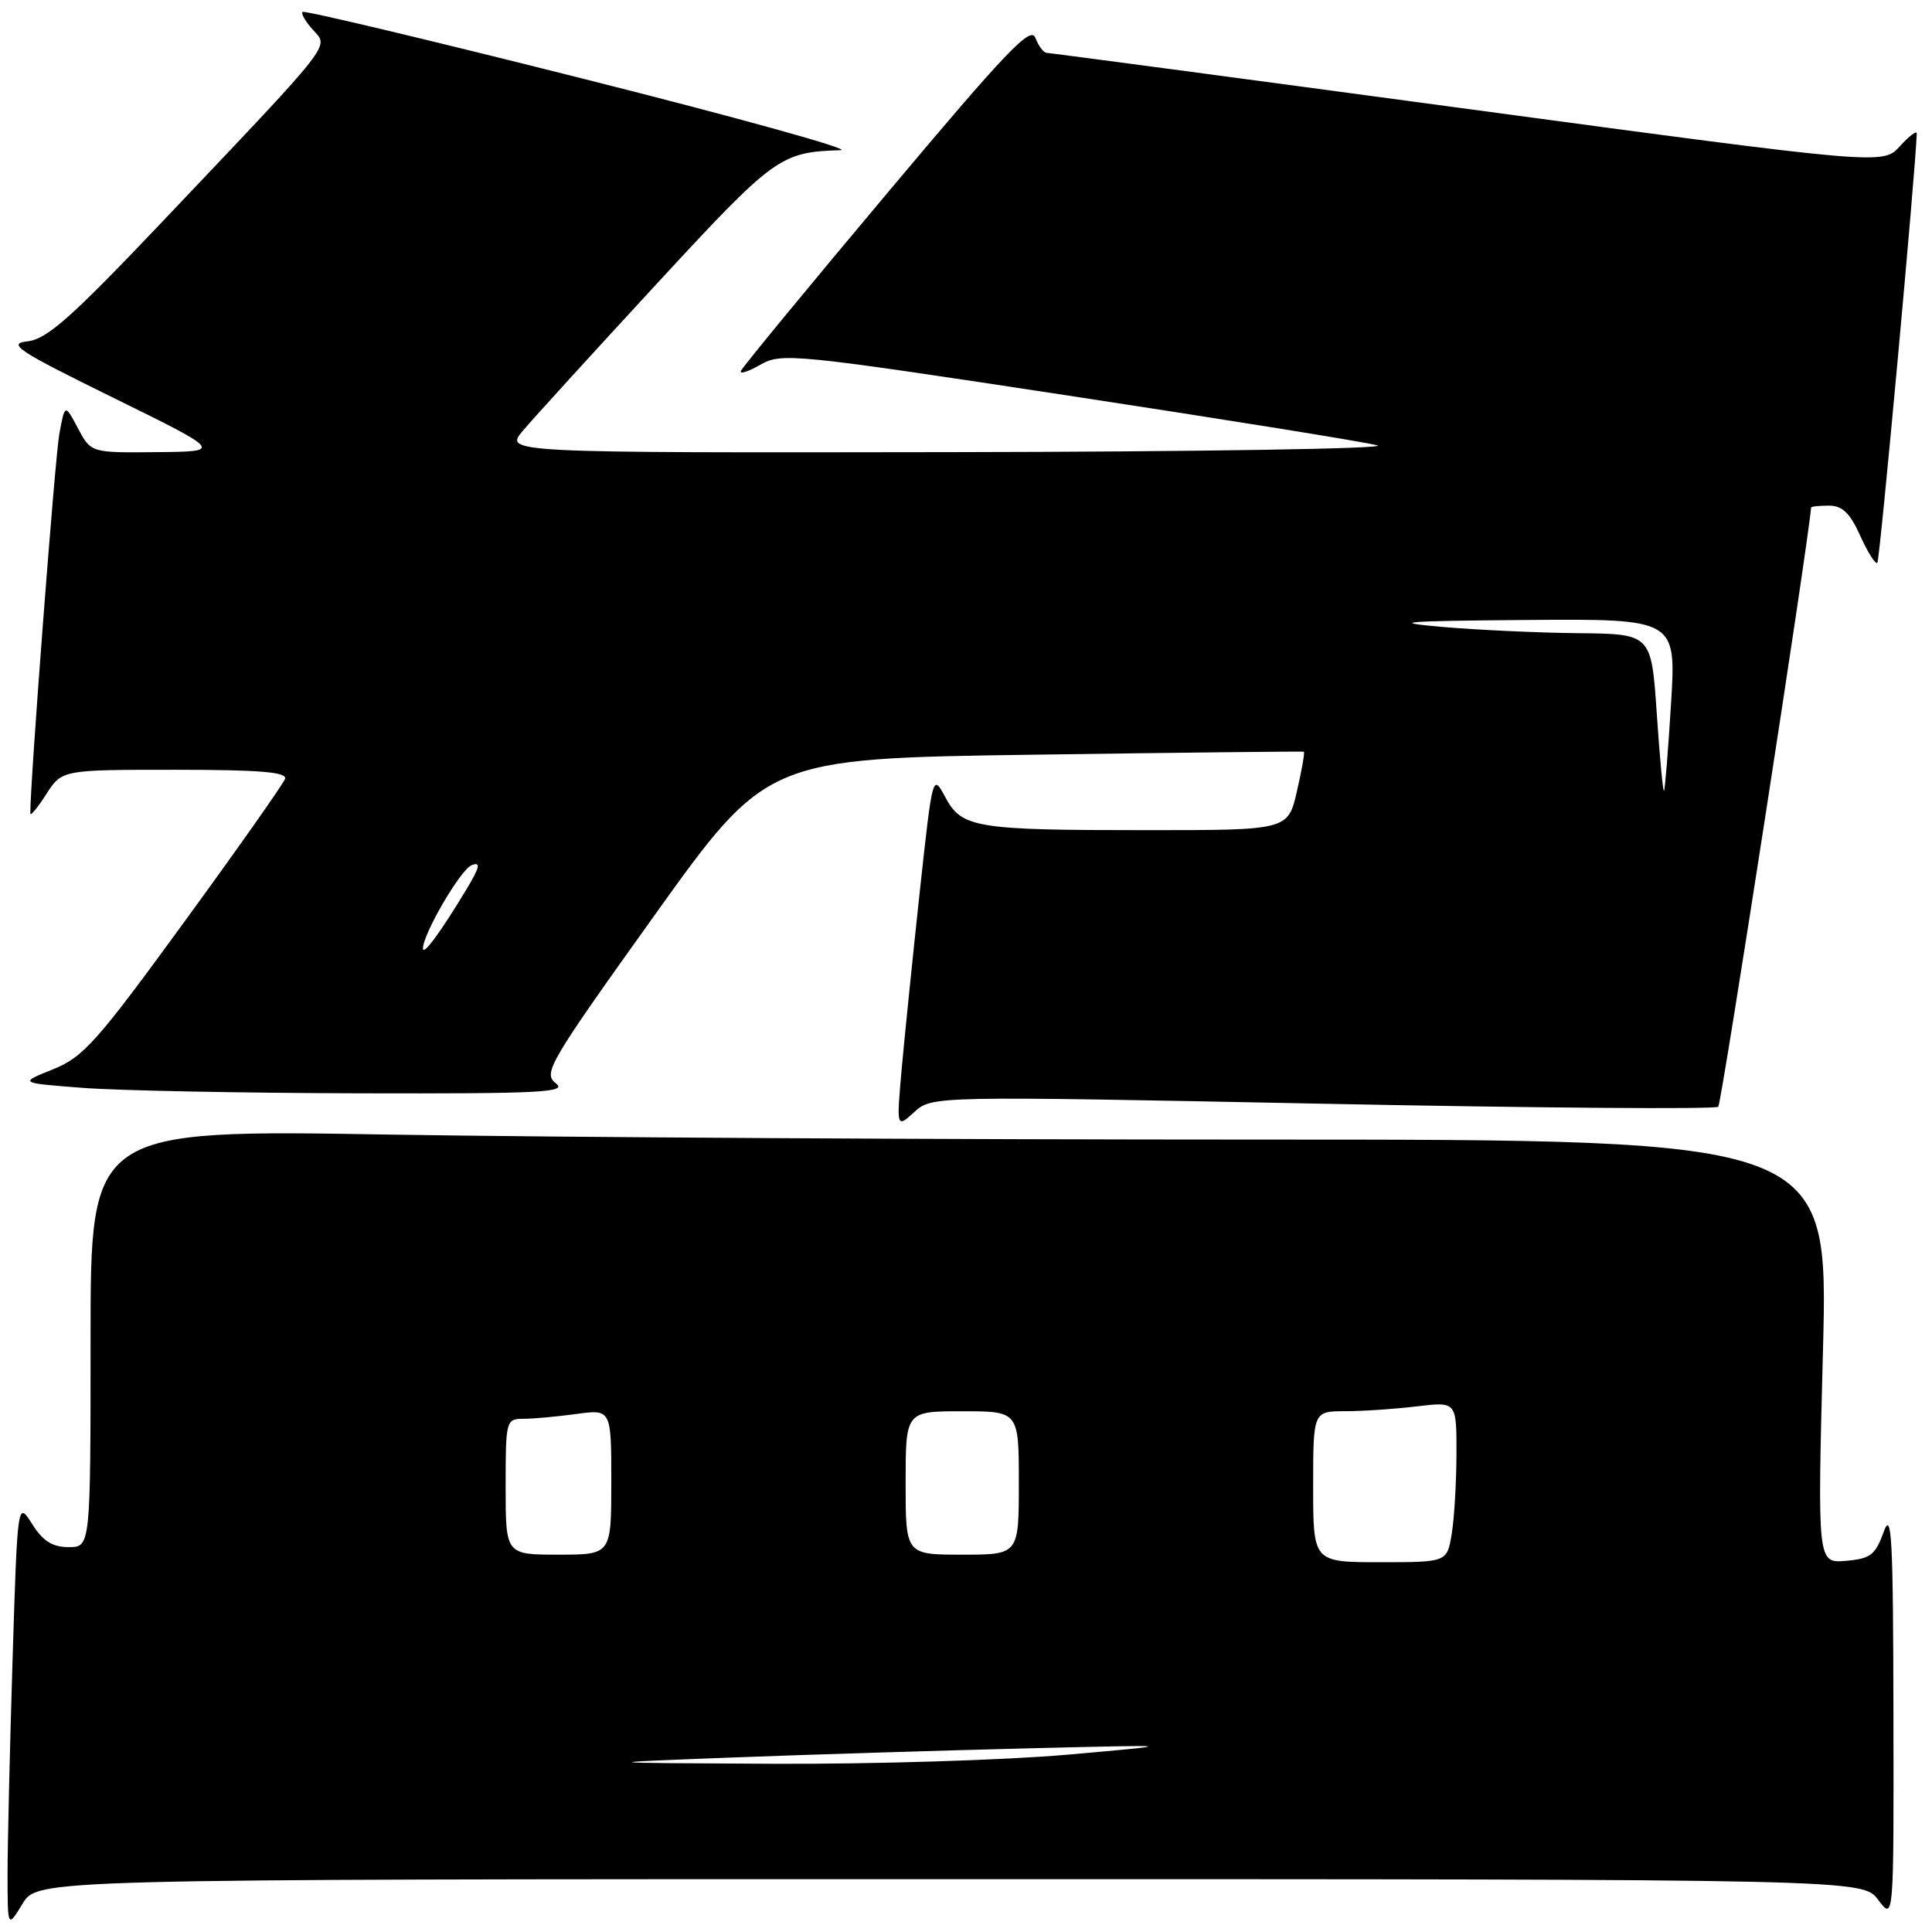 <?xml version="1.0" encoding="UTF-8" standalone="no"?>
<!DOCTYPE svg PUBLIC "-//W3C//DTD SVG 1.1//EN" "http://www.w3.org/Graphics/SVG/1.1/DTD/svg11.dtd" >
<svg xmlns="http://www.w3.org/2000/svg" xmlns:xlink="http://www.w3.org/1999/xlink" version="1.1" viewBox="0 0 256 256">
 <g >
 <path fill="currentColor"
d=" M 125.90 249.00 C 246.83 249.00 246.83 249.00 248.88 251.75 C 250.94 254.50 250.94 254.50 250.89 227.00 C 250.85 203.69 250.66 200.03 249.59 203.00 C 248.49 206.05 247.85 206.54 244.58 206.82 C 240.82 207.13 240.82 207.13 241.55 179.07 C 242.28 151.00 242.28 151.00 166.89 151.00 C 125.43 151.00 73.61 150.70 51.75 150.34 C 12.00 149.67 12.00 149.67 12.00 177.34 C 12.00 205.00 12.00 205.00 9.10 205.00 C 6.95 205.00 5.69 204.21 4.26 201.94 C 2.32 198.88 2.32 198.88 1.66 220.10 C 1.30 231.77 1.00 244.51 1.00 248.41 C 1.01 255.50 1.01 255.50 2.99 252.25 C 4.97 249.00 4.97 249.00 125.90 249.00 Z  M 175.28 146.25 C 203.75 146.82 227.34 147.00 227.68 146.65 C 228.11 146.22 239.57 72.26 239.98 67.25 C 239.99 67.11 241.06 67.00 242.35 67.00 C 244.12 67.00 245.14 67.98 246.50 71.01 C 247.50 73.22 248.51 74.82 248.76 74.57 C 249.09 74.24 253.85 22.38 253.98 17.69 C 253.99 17.25 252.99 18.01 251.75 19.37 C 249.50 21.85 249.50 21.85 194.50 14.44 C 164.25 10.36 139.15 7.02 138.72 7.01 C 138.29 7.01 137.61 6.11 137.20 5.02 C 136.59 3.37 133.35 6.78 117.49 25.68 C 107.04 38.12 98.35 48.69 98.17 49.15 C 97.98 49.62 99.14 49.25 100.75 48.33 C 103.55 46.72 105.17 46.88 141.58 52.42 C 162.44 55.60 180.85 58.56 182.50 59.01 C 184.15 59.45 158.80 59.86 126.16 59.91 C 66.82 60.00 66.82 60.00 69.29 57.07 C 70.64 55.46 78.59 46.74 86.95 37.68 C 102.62 20.71 103.39 20.15 111.38 19.90 C 113.09 19.85 97.85 15.61 77.50 10.49 C 57.15 5.36 40.32 1.35 40.09 1.58 C 39.86 1.80 40.49 2.88 41.48 3.97 C 43.59 6.31 44.52 5.13 21.20 29.70 C 9.41 42.11 6.20 44.95 3.64 45.23 C 0.90 45.53 2.33 46.47 15.00 52.70 C 29.50 59.83 29.50 59.83 20.78 59.91 C 12.05 60.00 12.05 60.00 10.33 56.75 C 8.60 53.50 8.60 53.50 7.86 57.50 C 7.29 60.59 3.94 104.42 4.02 107.79 C 4.03 108.18 4.97 107.04 6.12 105.25 C 8.20 102.00 8.20 102.00 23.18 102.00 C 34.36 102.00 38.07 102.30 37.77 103.20 C 37.55 103.85 31.55 112.38 24.43 122.14 C 12.83 138.07 11.04 140.08 7.00 141.70 C 2.50 143.50 2.50 143.50 11.00 144.15 C 15.68 144.51 32.10 144.83 47.50 144.87 C 71.71 144.93 75.25 144.75 73.65 143.54 C 71.92 142.22 72.74 140.83 86.70 121.32 C 101.60 100.50 101.60 100.50 137.05 100.00 C 156.55 99.72 172.62 99.55 172.77 99.60 C 172.91 99.66 172.50 102.02 171.85 104.85 C 170.66 110.00 170.66 110.00 151.95 110.00 C 129.22 110.00 127.43 109.71 125.25 105.62 C 123.58 102.51 123.57 102.56 121.89 118.00 C 120.97 126.53 119.89 137.10 119.49 141.50 C 118.78 149.50 118.78 149.50 121.14 147.36 C 123.50 145.22 123.50 145.22 175.28 146.25 Z  M 97.00 232.88 C 107.17 232.49 124.72 231.95 136.00 231.67 C 156.50 231.17 156.50 231.17 141.50 232.50 C 133.25 233.23 115.70 233.77 102.50 233.71 C 78.50 233.59 78.50 233.59 97.00 232.88 Z  M 174.00 197.00 C 174.00 187.00 174.00 187.00 178.25 186.99 C 180.59 186.99 184.86 186.70 187.75 186.35 C 193.00 185.72 193.00 185.72 192.99 192.61 C 192.98 196.40 192.70 201.19 192.36 203.25 C 191.74 207.00 191.74 207.00 182.87 207.00 C 174.00 207.00 174.00 207.00 174.00 197.00 Z  M 67.00 197.00 C 67.00 188.21 67.05 188.00 69.36 188.00 C 70.66 188.00 73.81 187.71 76.36 187.36 C 81.00 186.73 81.00 186.73 81.00 196.36 C 81.00 206.00 81.00 206.00 74.00 206.00 C 67.00 206.00 67.00 206.00 67.00 197.00 Z  M 120.00 196.50 C 120.00 187.00 120.00 187.00 127.50 187.00 C 135.00 187.00 135.00 187.00 135.00 196.50 C 135.00 206.00 135.00 206.00 127.50 206.00 C 120.00 206.00 120.00 206.00 120.00 196.50 Z  M 56.05 125.72 C 55.93 123.95 61.02 115.20 62.50 114.64 C 63.74 114.16 63.59 114.88 61.80 117.85 C 58.46 123.40 56.11 126.61 56.05 125.72 Z  M 219.53 94.54 C 218.81 84.00 218.81 84.00 209.15 83.90 C 203.84 83.85 195.68 83.47 191.00 83.06 C 183.97 82.44 185.91 82.28 202.30 82.15 C 222.11 82.00 222.11 82.00 221.42 93.25 C 221.04 99.44 220.62 104.63 220.49 104.79 C 220.35 104.96 219.92 100.34 219.53 94.54 Z "/>
</g>
</svg>